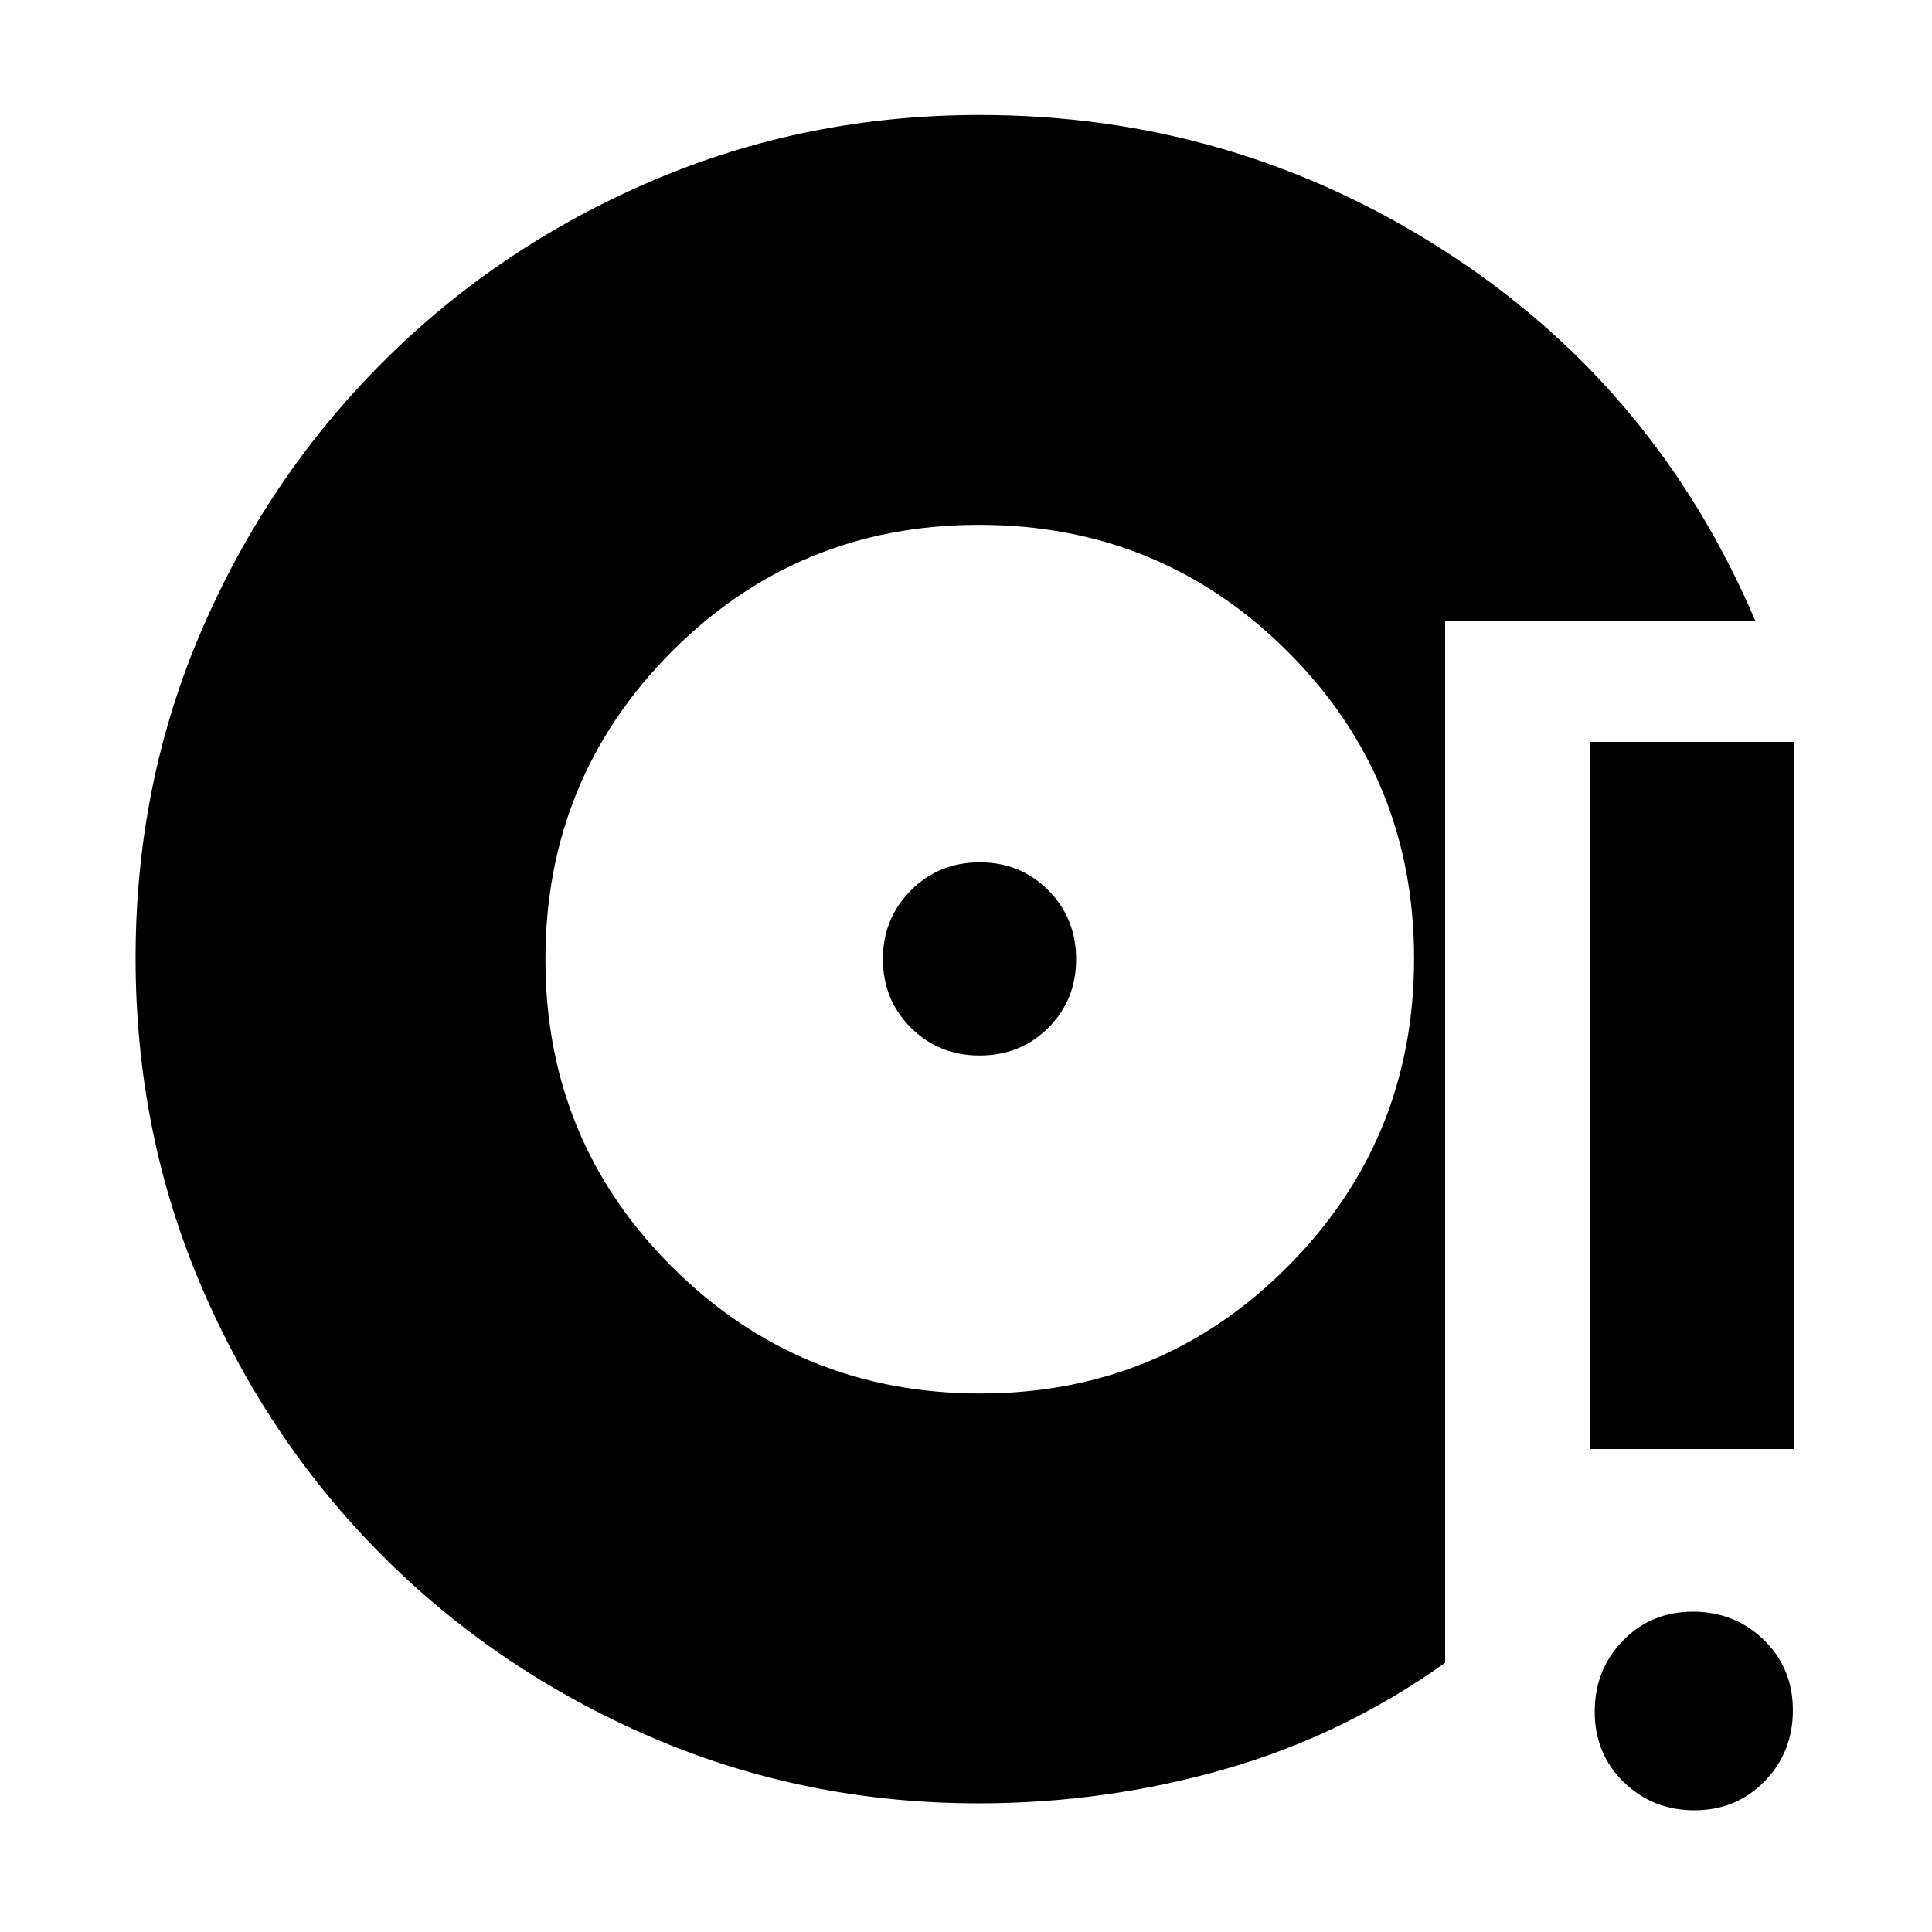 <svg xmlns="http://www.w3.org/2000/svg" height="20" viewBox="0 -960 960 960" width="20"><path d="M486.24-63.93q-86.41 0-162.74-32.92-76.33-32.93-133.47-90.12-57.13-57.2-89.9-133.64-32.76-76.45-32.76-163.36 0-86.67 32.76-162.73 32.76-76.05 90.06-133.35 57.29-57.3 133.73-90.06 76.43-32.76 162.96-32.76 125.98 0 230.92 67.55 104.94 67.56 154.46 183.95H718.09v517.59q-50.52 36.04-109.74 52.94-59.22 16.91-122.11 16.91Zm.8-203.66q90 0 152.81-63.05 62.8-63.05 62.8-153.12 0-89.97-63.05-152.71-63.05-62.75-153.12-62.75-89.97 0-152.71 63.01-62.75 63-62.75 153.01 0 90 63.01 152.81 63 62.8 153.01 62.8Zm-.32-167.93q-20.16 0-34.08-13.8-13.92-13.8-13.92-34.2 0-20.16 13.92-34.08 13.92-13.92 34.2-13.92t34.08 13.92q13.8 13.92 13.8 34.2t-13.8 34.08q-13.8 13.8-34.2 13.8ZM841.98-60.48q-20.77 0-35.17-14.01-14.4-14.01-14.4-34.95 0-20.94 14.01-35.34 14.01-14.39 34.79-14.39t35.22 14.01q14.44 14.01 14.44 34.95 0 20.94-14.06 35.33-14.05 14.4-34.83 14.4ZM790.09-240v-351.37h101.34V-240H790.09Z"/></svg>